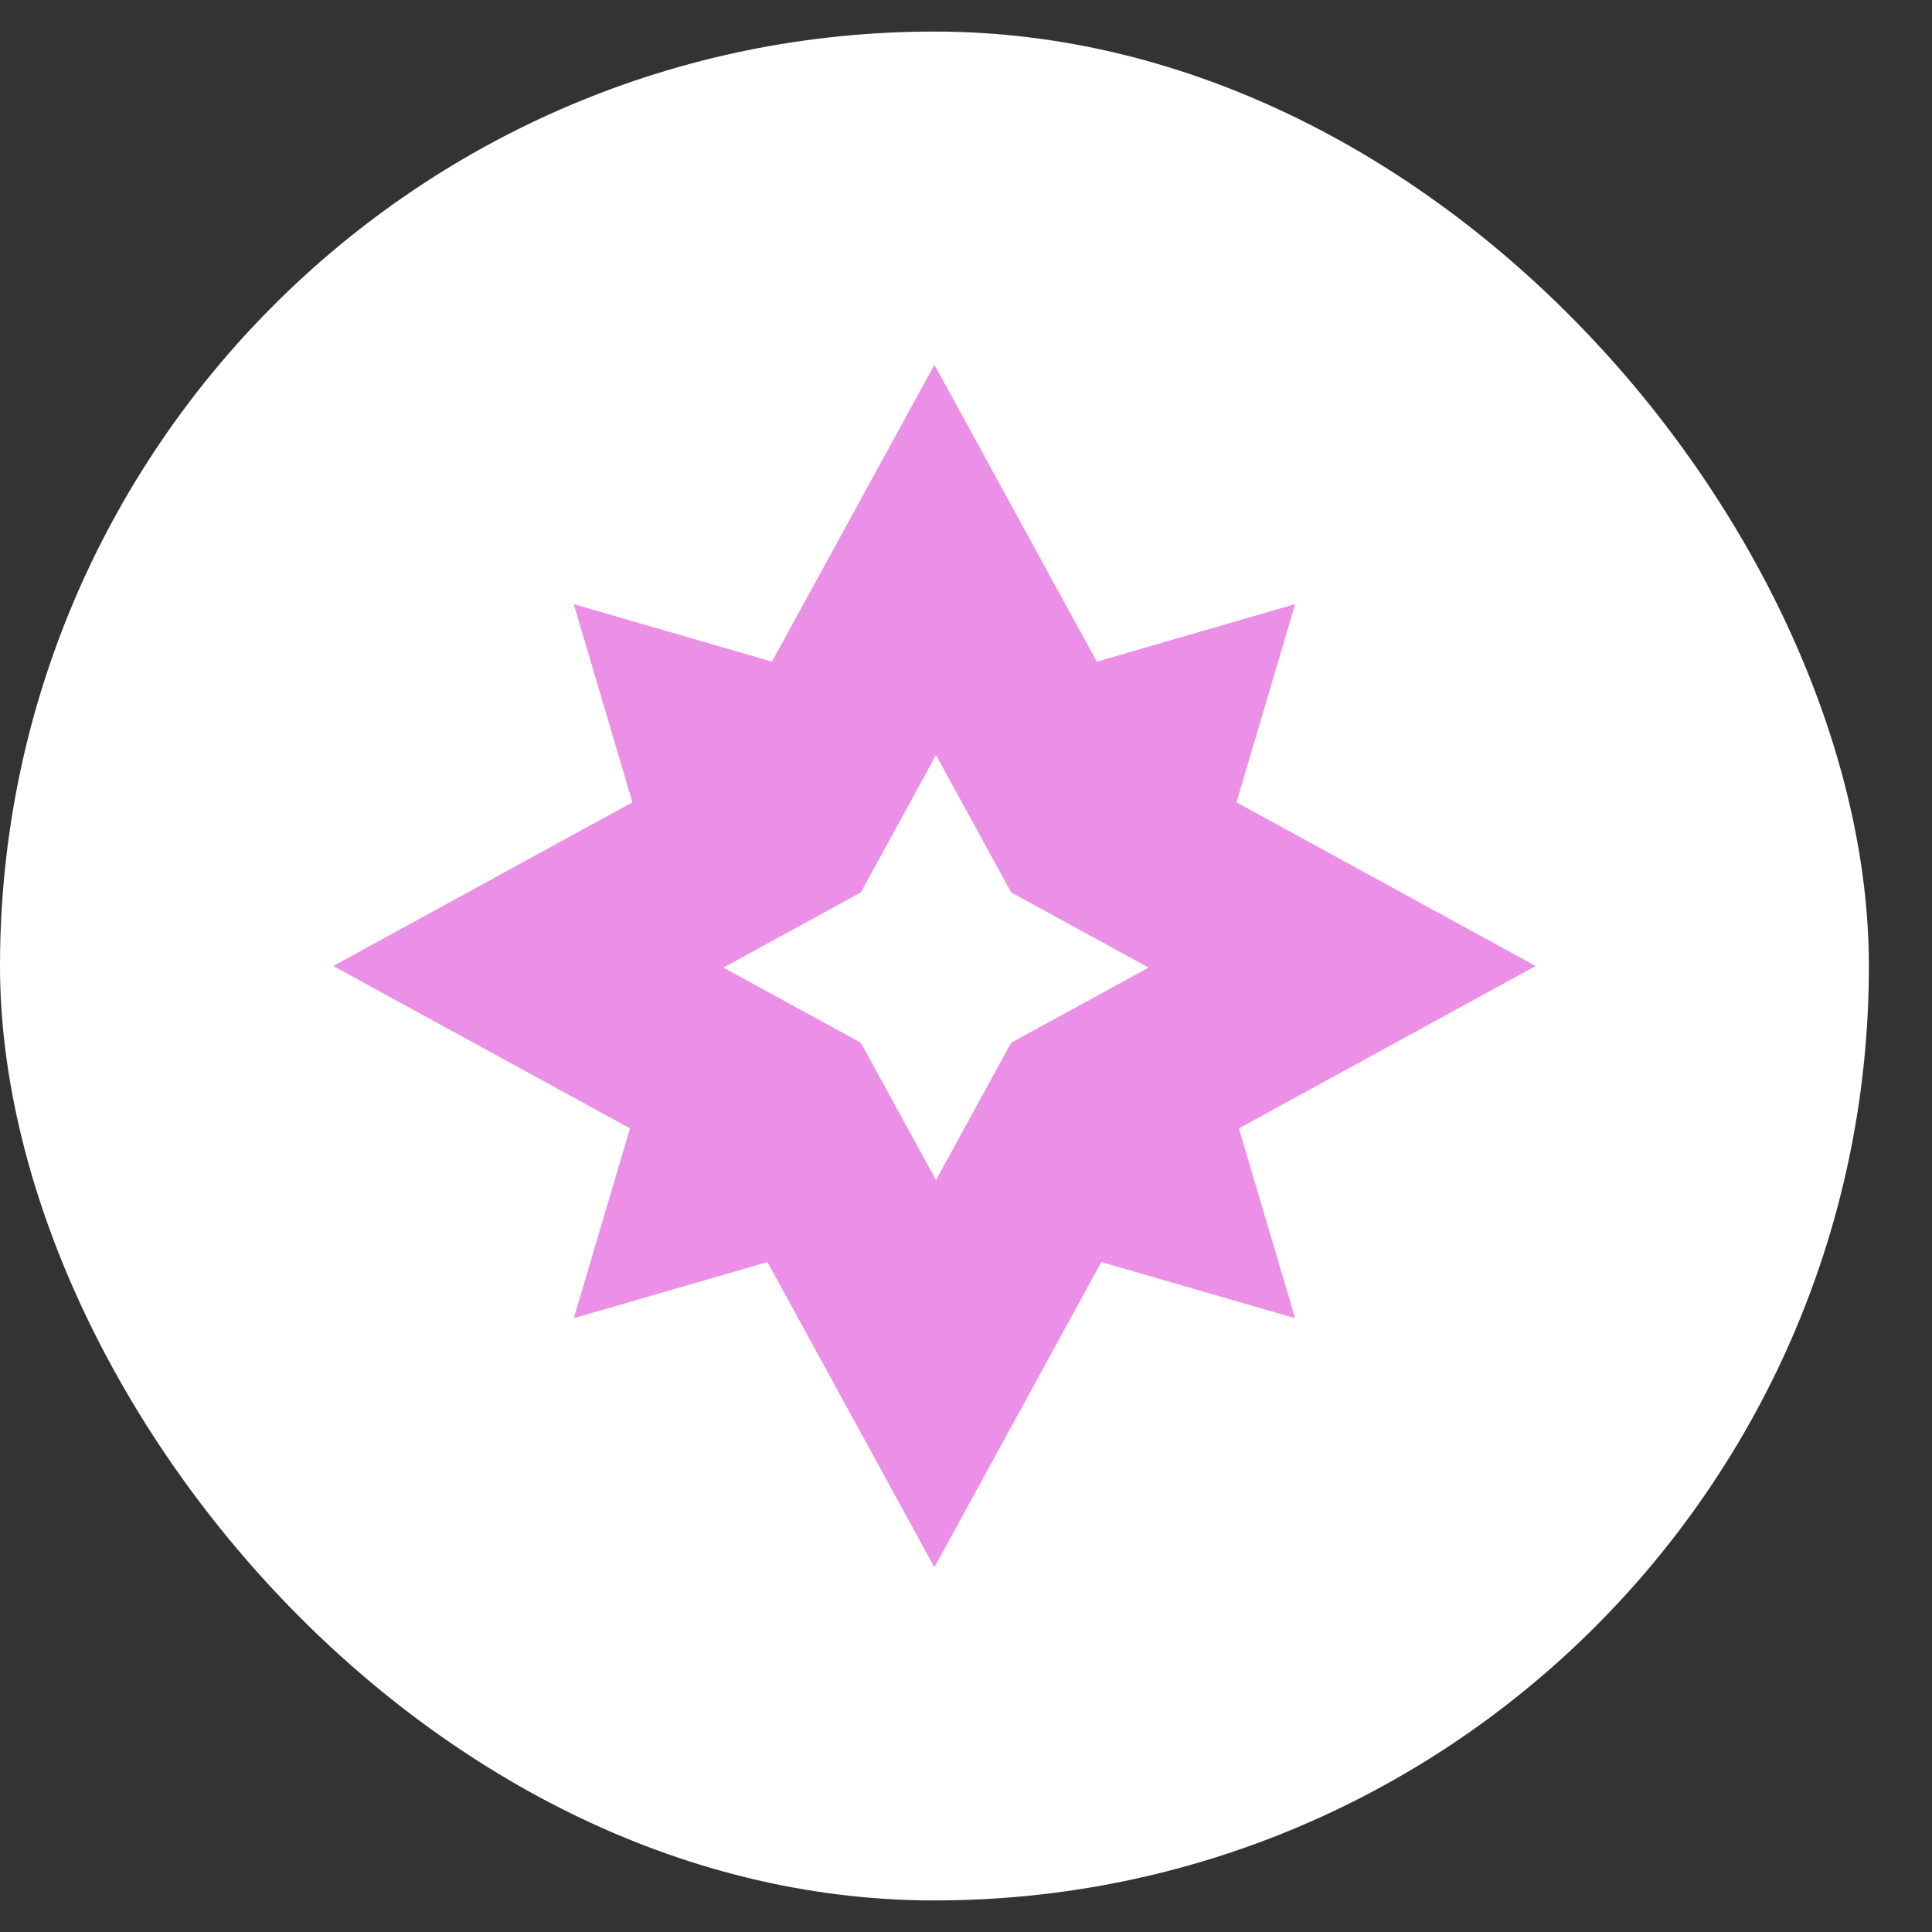 <svg width="21" height="21" viewBox="0 0 21 21" fill="none" xmlns="http://www.w3.org/2000/svg">
<rect x="0" y="0" width="21" height="21" fill="#333333" stroke="none"/>
<rect y="0.343" width="20.314" height="20.314" rx="10.157" fill="white"/>
<path fill-rule="evenodd" clip-rule="evenodd" d="M6.248 14.325L8.342 13.718L10.151 17.026C10.154 17.03 10.16 17.03 10.162 17.026L11.971 13.718L14.066 14.325C14.071 14.327 14.075 14.322 14.074 14.318L13.466 12.265L16.683 10.505C16.687 10.503 16.687 10.497 16.683 10.495L13.44 8.721L14.074 6.578C14.075 6.573 14.071 6.569 14.066 6.57L11.922 7.192L10.162 3.974C10.16 3.97 10.154 3.97 10.152 3.974L8.391 7.192L6.248 6.57C6.243 6.569 6.239 6.573 6.24 6.578L6.874 8.721L3.631 10.495C3.627 10.497 3.627 10.503 3.631 10.505L6.848 12.265L6.24 14.318C6.239 14.322 6.243 14.327 6.248 14.325ZM7.873 10.523L9.357 11.334L10.169 12.818C10.171 12.822 10.177 12.822 10.179 12.818L10.991 11.334L12.475 10.523C12.479 10.52 12.479 10.514 12.475 10.512L10.991 9.7L10.179 8.216C10.177 8.212 10.171 8.212 10.169 8.216L9.357 9.7L7.873 10.512C7.869 10.514 7.869 10.52 7.873 10.523Z" fill="#EC8FE6"/>
</svg>
